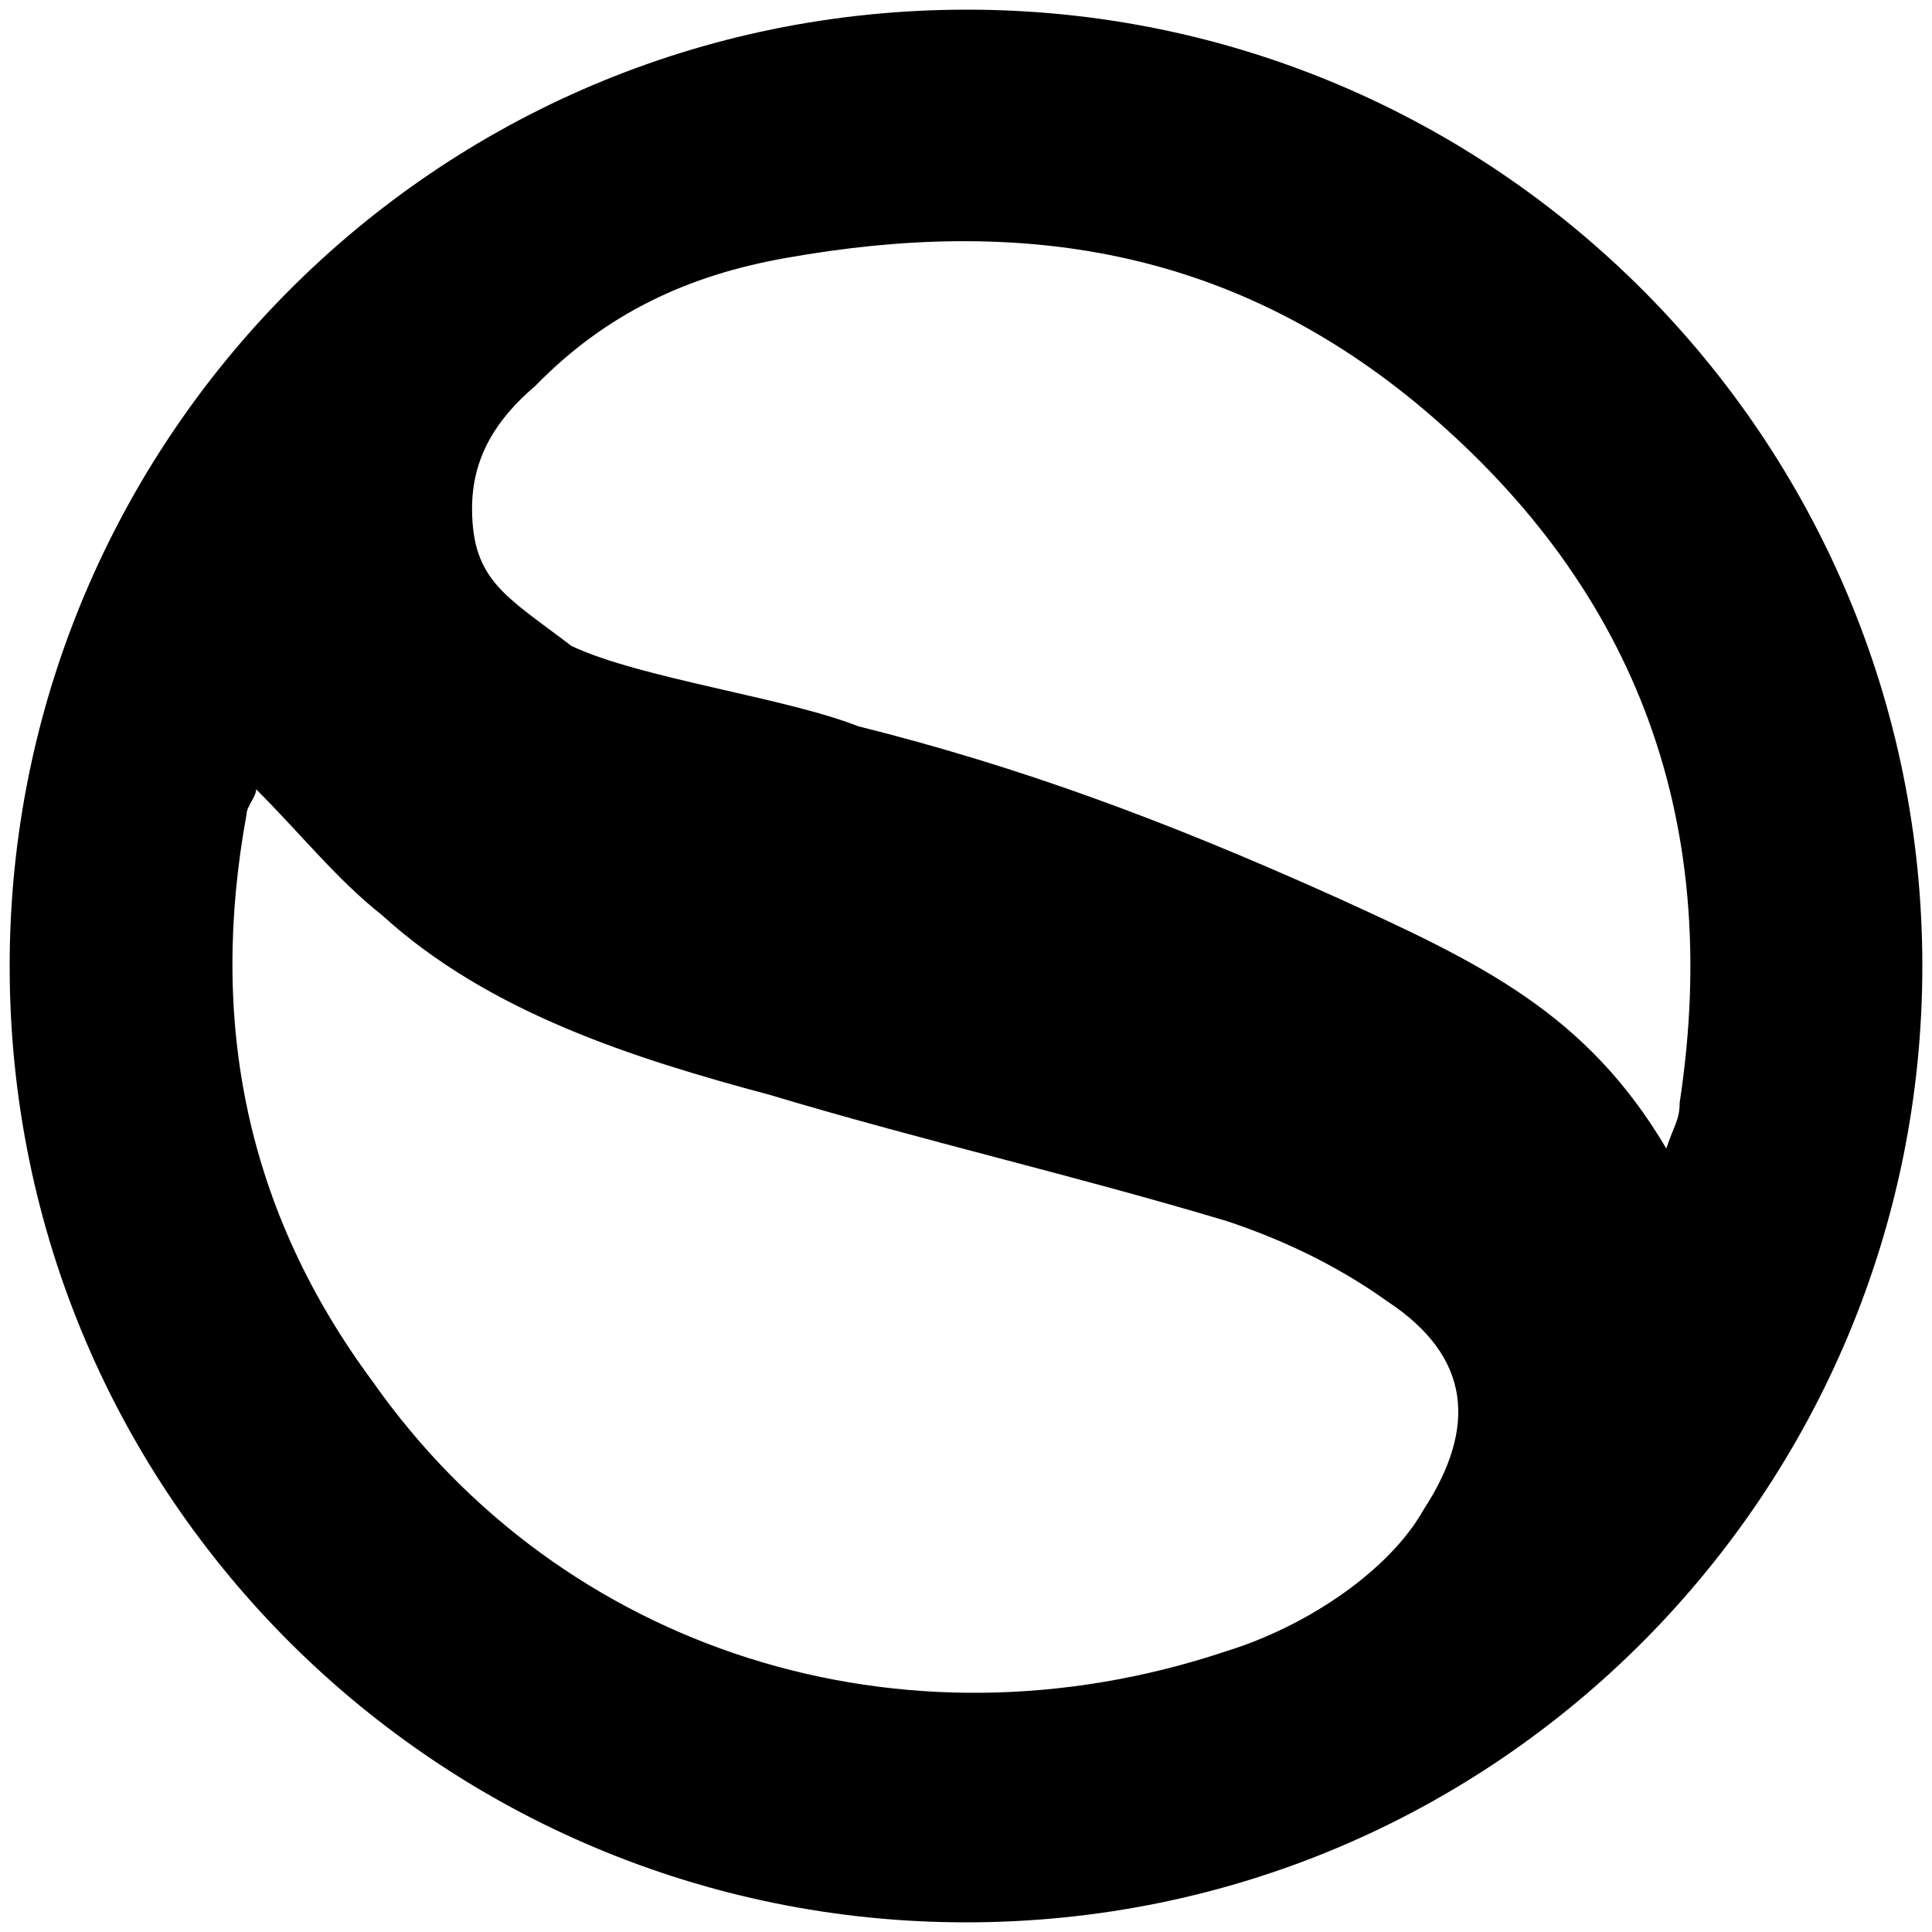 <svg xmlns="http://www.w3.org/2000/svg" width="1000" height="1000">
  <path d="M500.496 5C223.572 5 5 229.506 5 500.002c0 276.43 224.506 495.001 495.002 495.001 276.43 0 495.001-224.506 495.001-495.001C995.003 226.539 773.464 5 500.496 5zM127.638 421.375c0-3.956 4.945-8.901 4.945-12.857 23.736 23.736 41.538 46.483 65.275 65.275 55.385 50.44 130.55 74.176 200.77 92.967 79.12 23.736 157.253 41.539 236.374 65.275 26.704 8.901 55.385 21.758 83.077 41.539 43.517 28.681 46.484 65.275 18.792 107.802-17.803 31.649-60.33 60.33-101.869 73.187-168.132 56.374-344.177 0-442.09-139.45-65.274-88.023-85.055-185.935-65.274-293.738zM244.34 263.133c0-26.704 12.858-46.484 32.638-63.297 36.593-37.583 79.121-57.363 129.56-66.264 121.65-21.758 228.463-4.945 325.387 74.176 112.747 92.967 160.22 213.627 137.473 362.968 0 8.901-2.968 11.868-6.924 23.736-41.538-70.22-95.934-95.934-172.088-130.55-88.022-39.56-163.187-67.252-246.265-88.022-37.582-14.835-112.747-24.725-148.352-41.538-33.626-25.715-51.429-33.627-51.429-71.21z" style="fill:#000;fill-opacity:1;fill-rule:nonzero;stroke:none;"/>
</svg>
